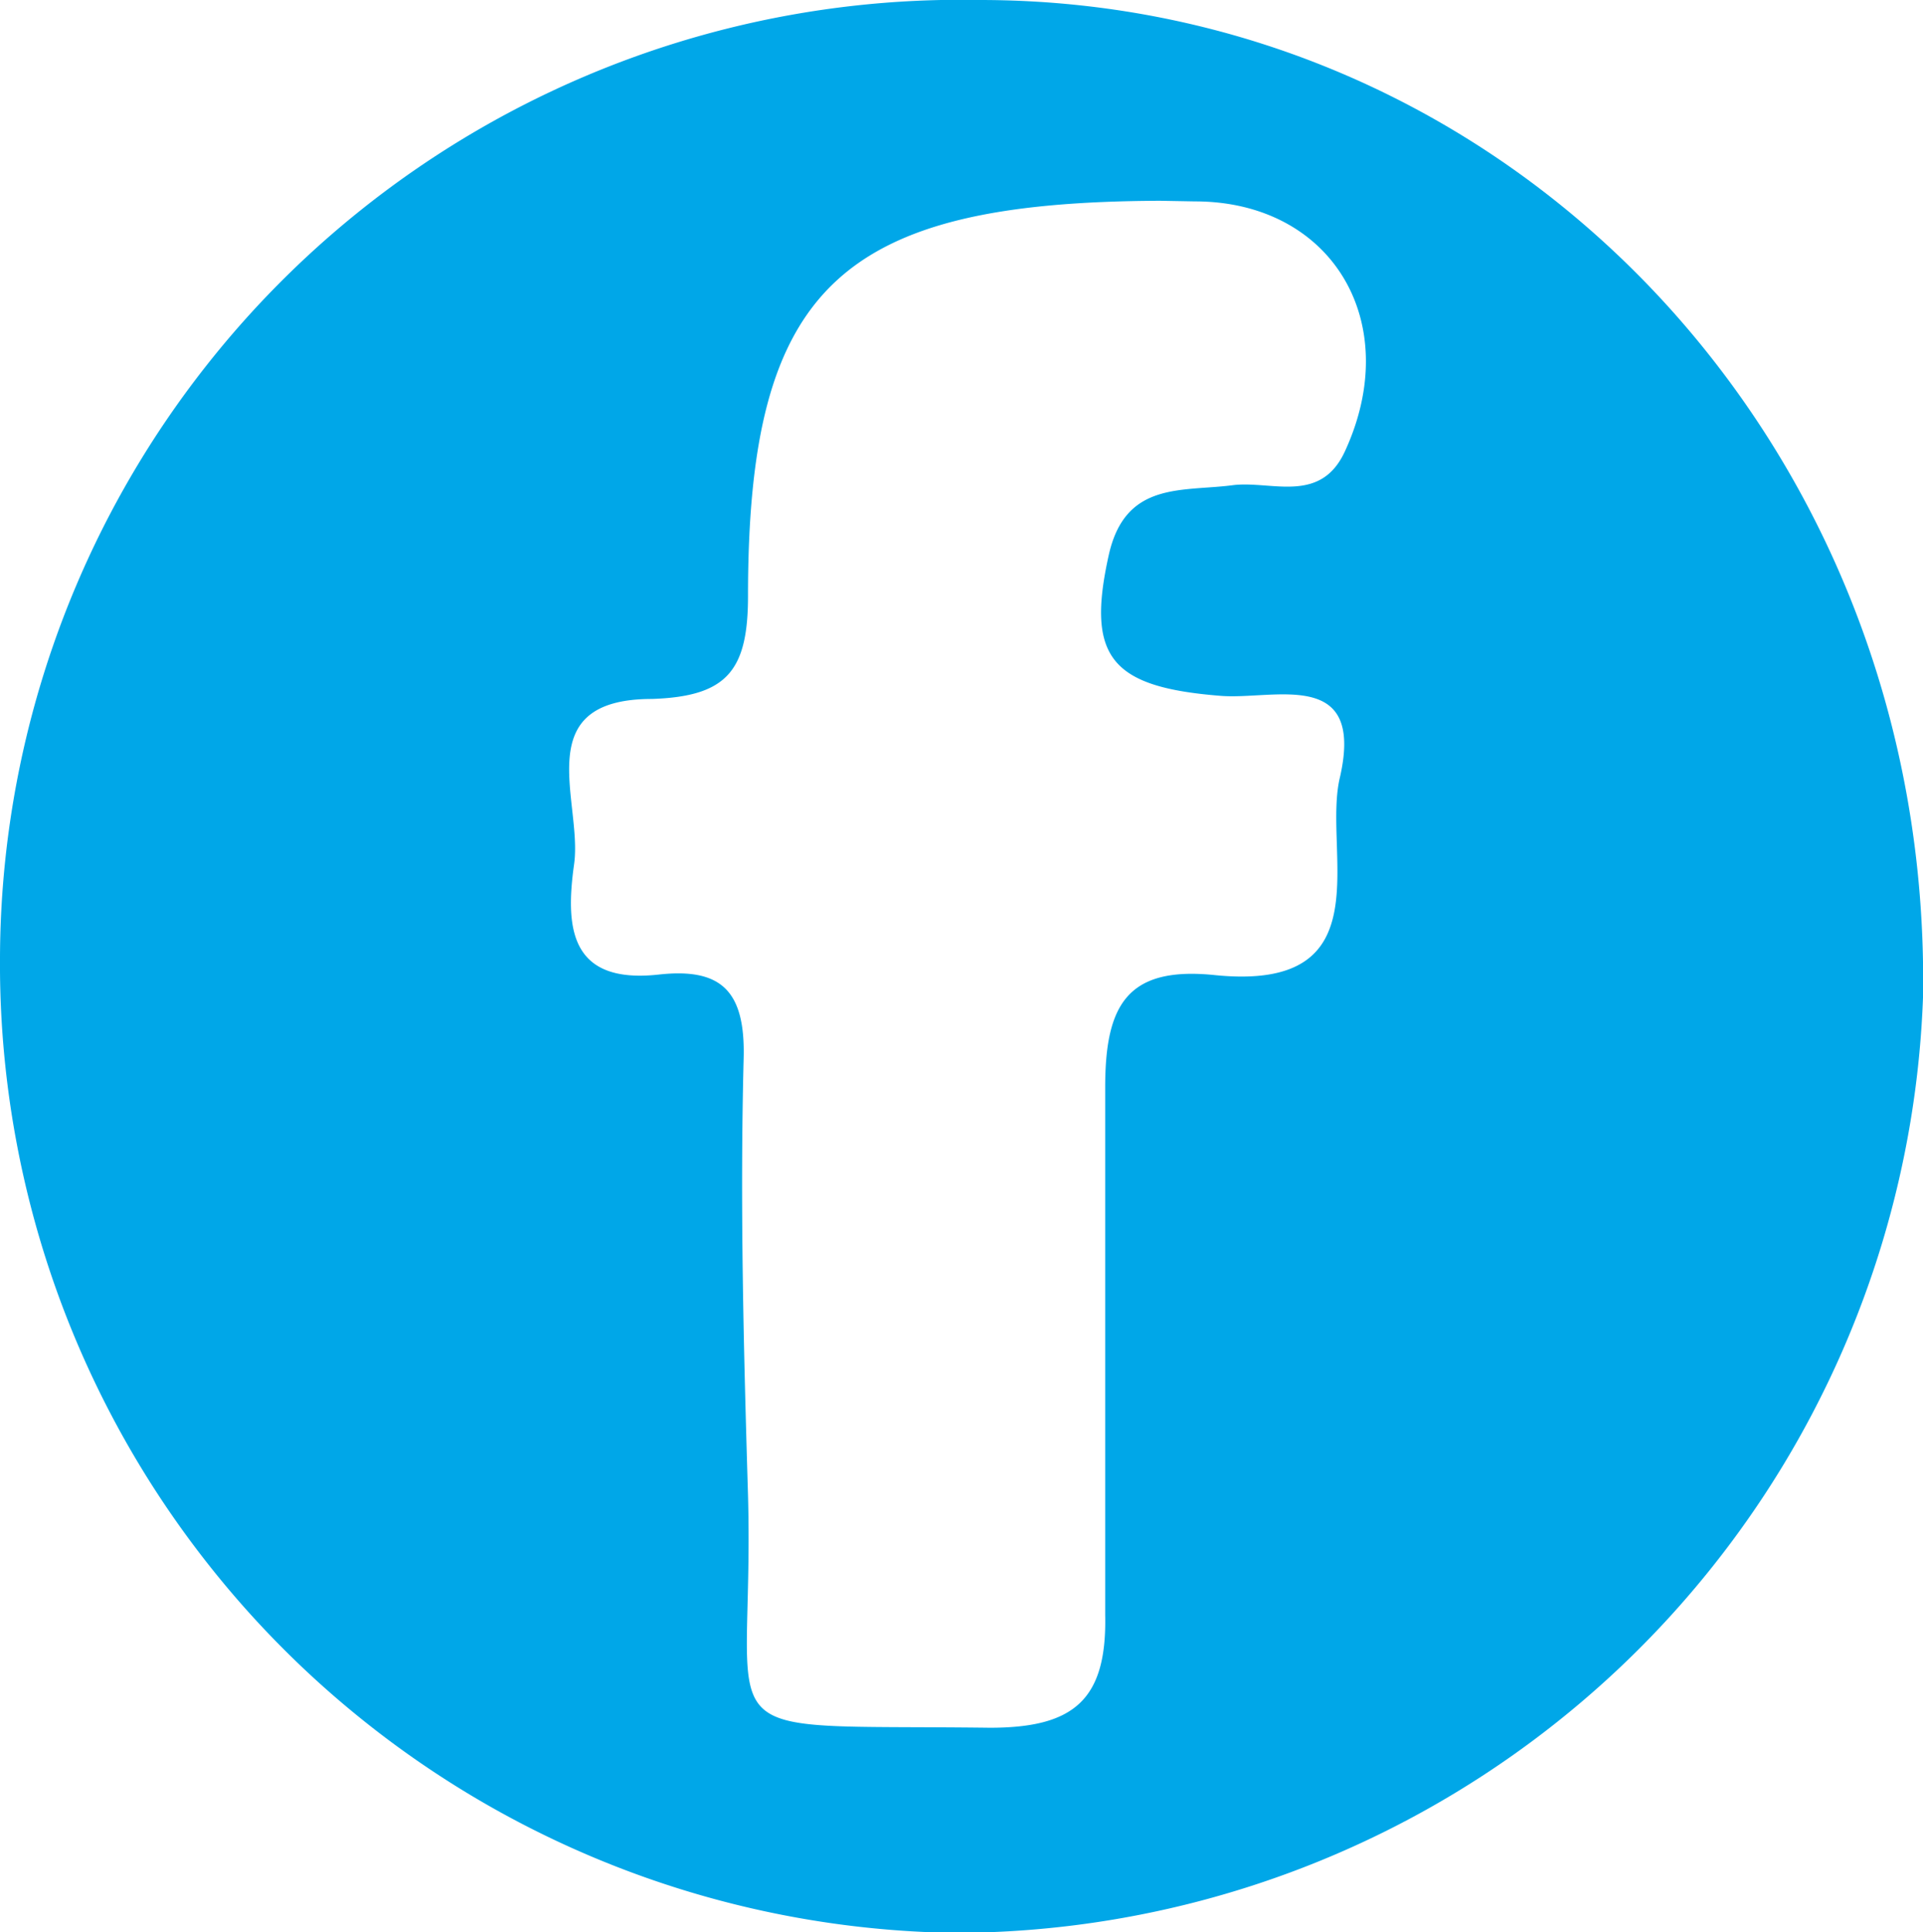 <svg xmlns="http://www.w3.org/2000/svg" viewBox="0 0 30.85 30.99"><g id="Layer_2" data-name="Layer 2"><g id="Layer_1-2" data-name="Layer 1"><path d="M0,15.35A15.41,15.41,0,0,1,15.72,0C24.24,0,31,7.13,30.85,16A15.57,15.57,0,0,1,15.31,31,15.54,15.54,0,0,1,0,15.35ZM18.61,3.22C13.48,3.24,12,4.6,12,9.56c0,1.2-.34,1.61-1.54,1.65-2,0-1.11,1.65-1.25,2.65s-.08,1.93,1.36,1.77c1-.11,1.39.26,1.36,1.35-.06,2.33,0,4.66.07,7,.11,4.09-.89,3.67,3.88,3.73,1.34,0,1.88-.44,1.85-1.81,0-2.82,0-5.64,0-8.46,0-1.32.35-1.95,1.77-1.8,2.73.27,1.7-2,2-3.19.39-1.75-1.07-1.22-1.92-1.29-1.76-.14-2.16-.62-1.79-2.27.27-1.18,1.18-1,2-1.11.62-.07,1.4.31,1.79-.55.95-2.07-.22-4-2.41-4Z" style="fill:#00a7e8"/></g></g></svg>